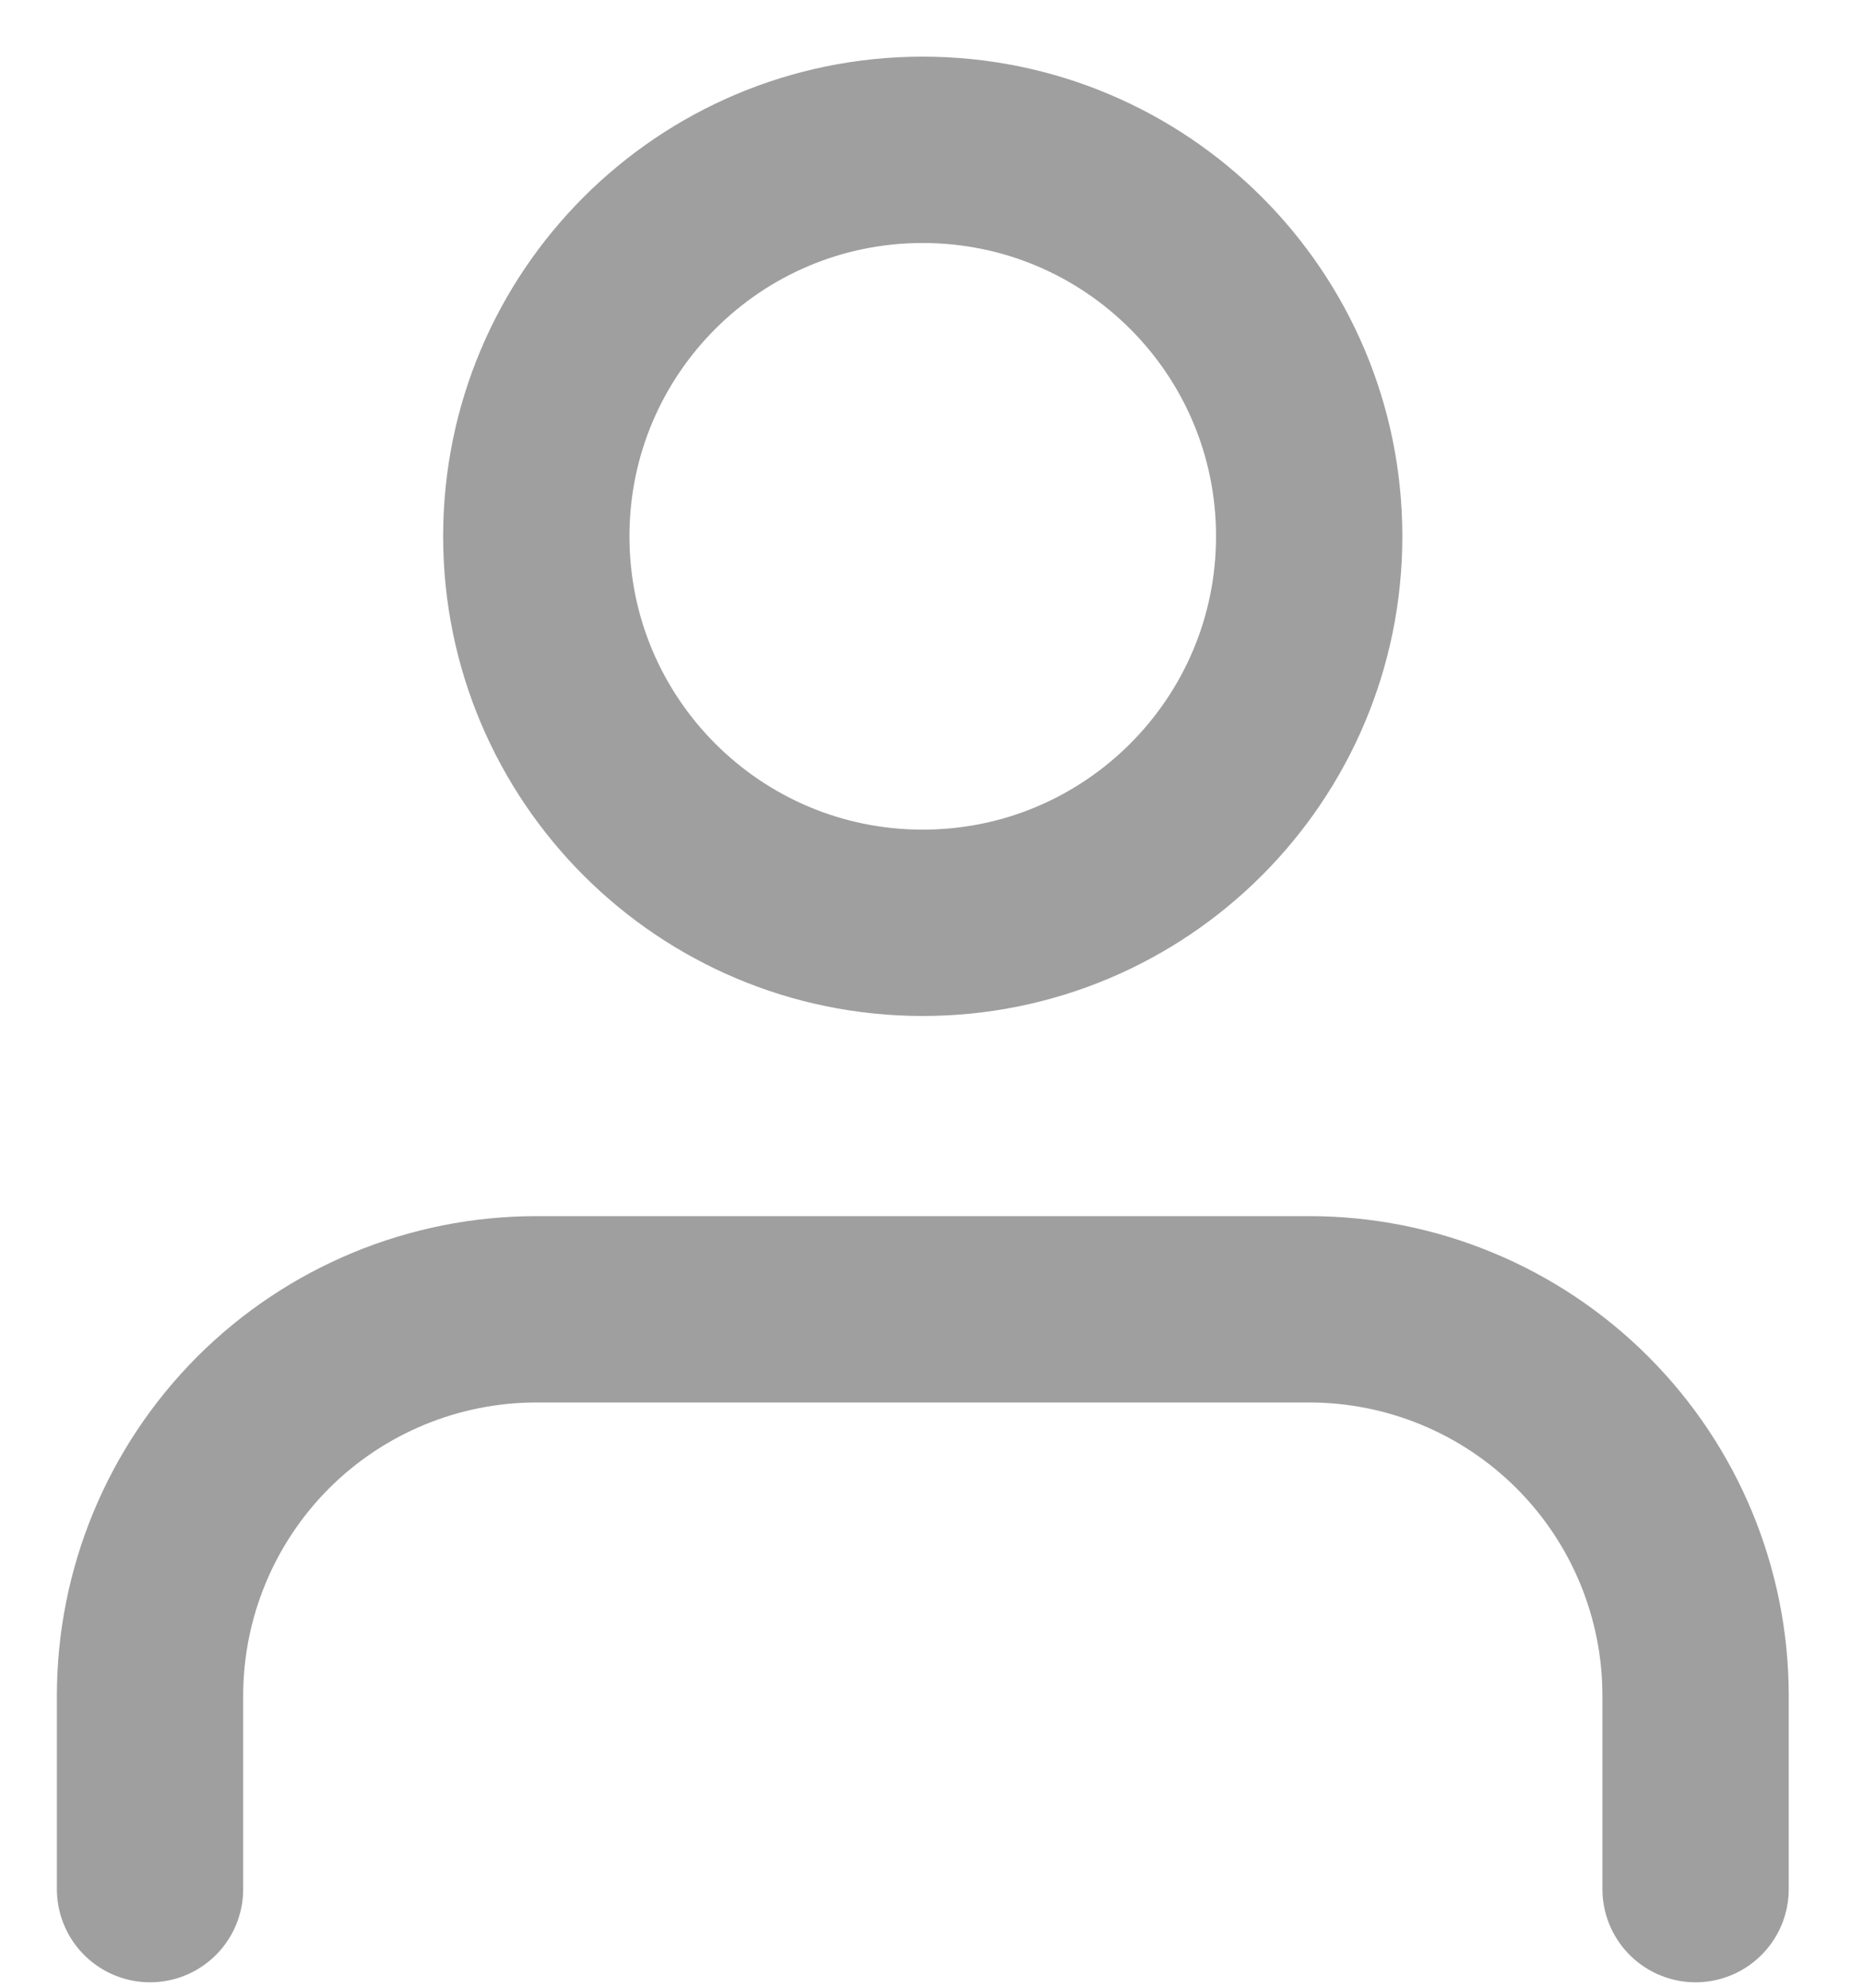 <svg width="15" height="16" viewBox="0 0 15 16" fill="none" xmlns="http://www.w3.org/2000/svg">
<path d="M13.652 15.206V13.65C13.652 12.825 13.325 12.034 12.741 11.45C12.158 10.867 11.367 10.539 10.541 10.539H4.319C3.494 10.539 2.703 10.867 2.119 11.45C1.536 12.034 1.208 12.825 1.208 13.65V15.206" stroke="#9F9F9F" stroke-width="1.5" stroke-linecap="round" stroke-linejoin="round"/>
<path d="M7.429 7.428C9.148 7.428 10.541 6.035 10.541 4.317C10.541 2.598 9.148 1.206 7.429 1.206C5.711 1.206 4.318 2.598 4.318 4.317C4.318 6.035 5.711 7.428 7.429 7.428Z" stroke="#9F9F9F" stroke-width="1.5" stroke-linecap="round" stroke-linejoin="round"/>
</svg>
